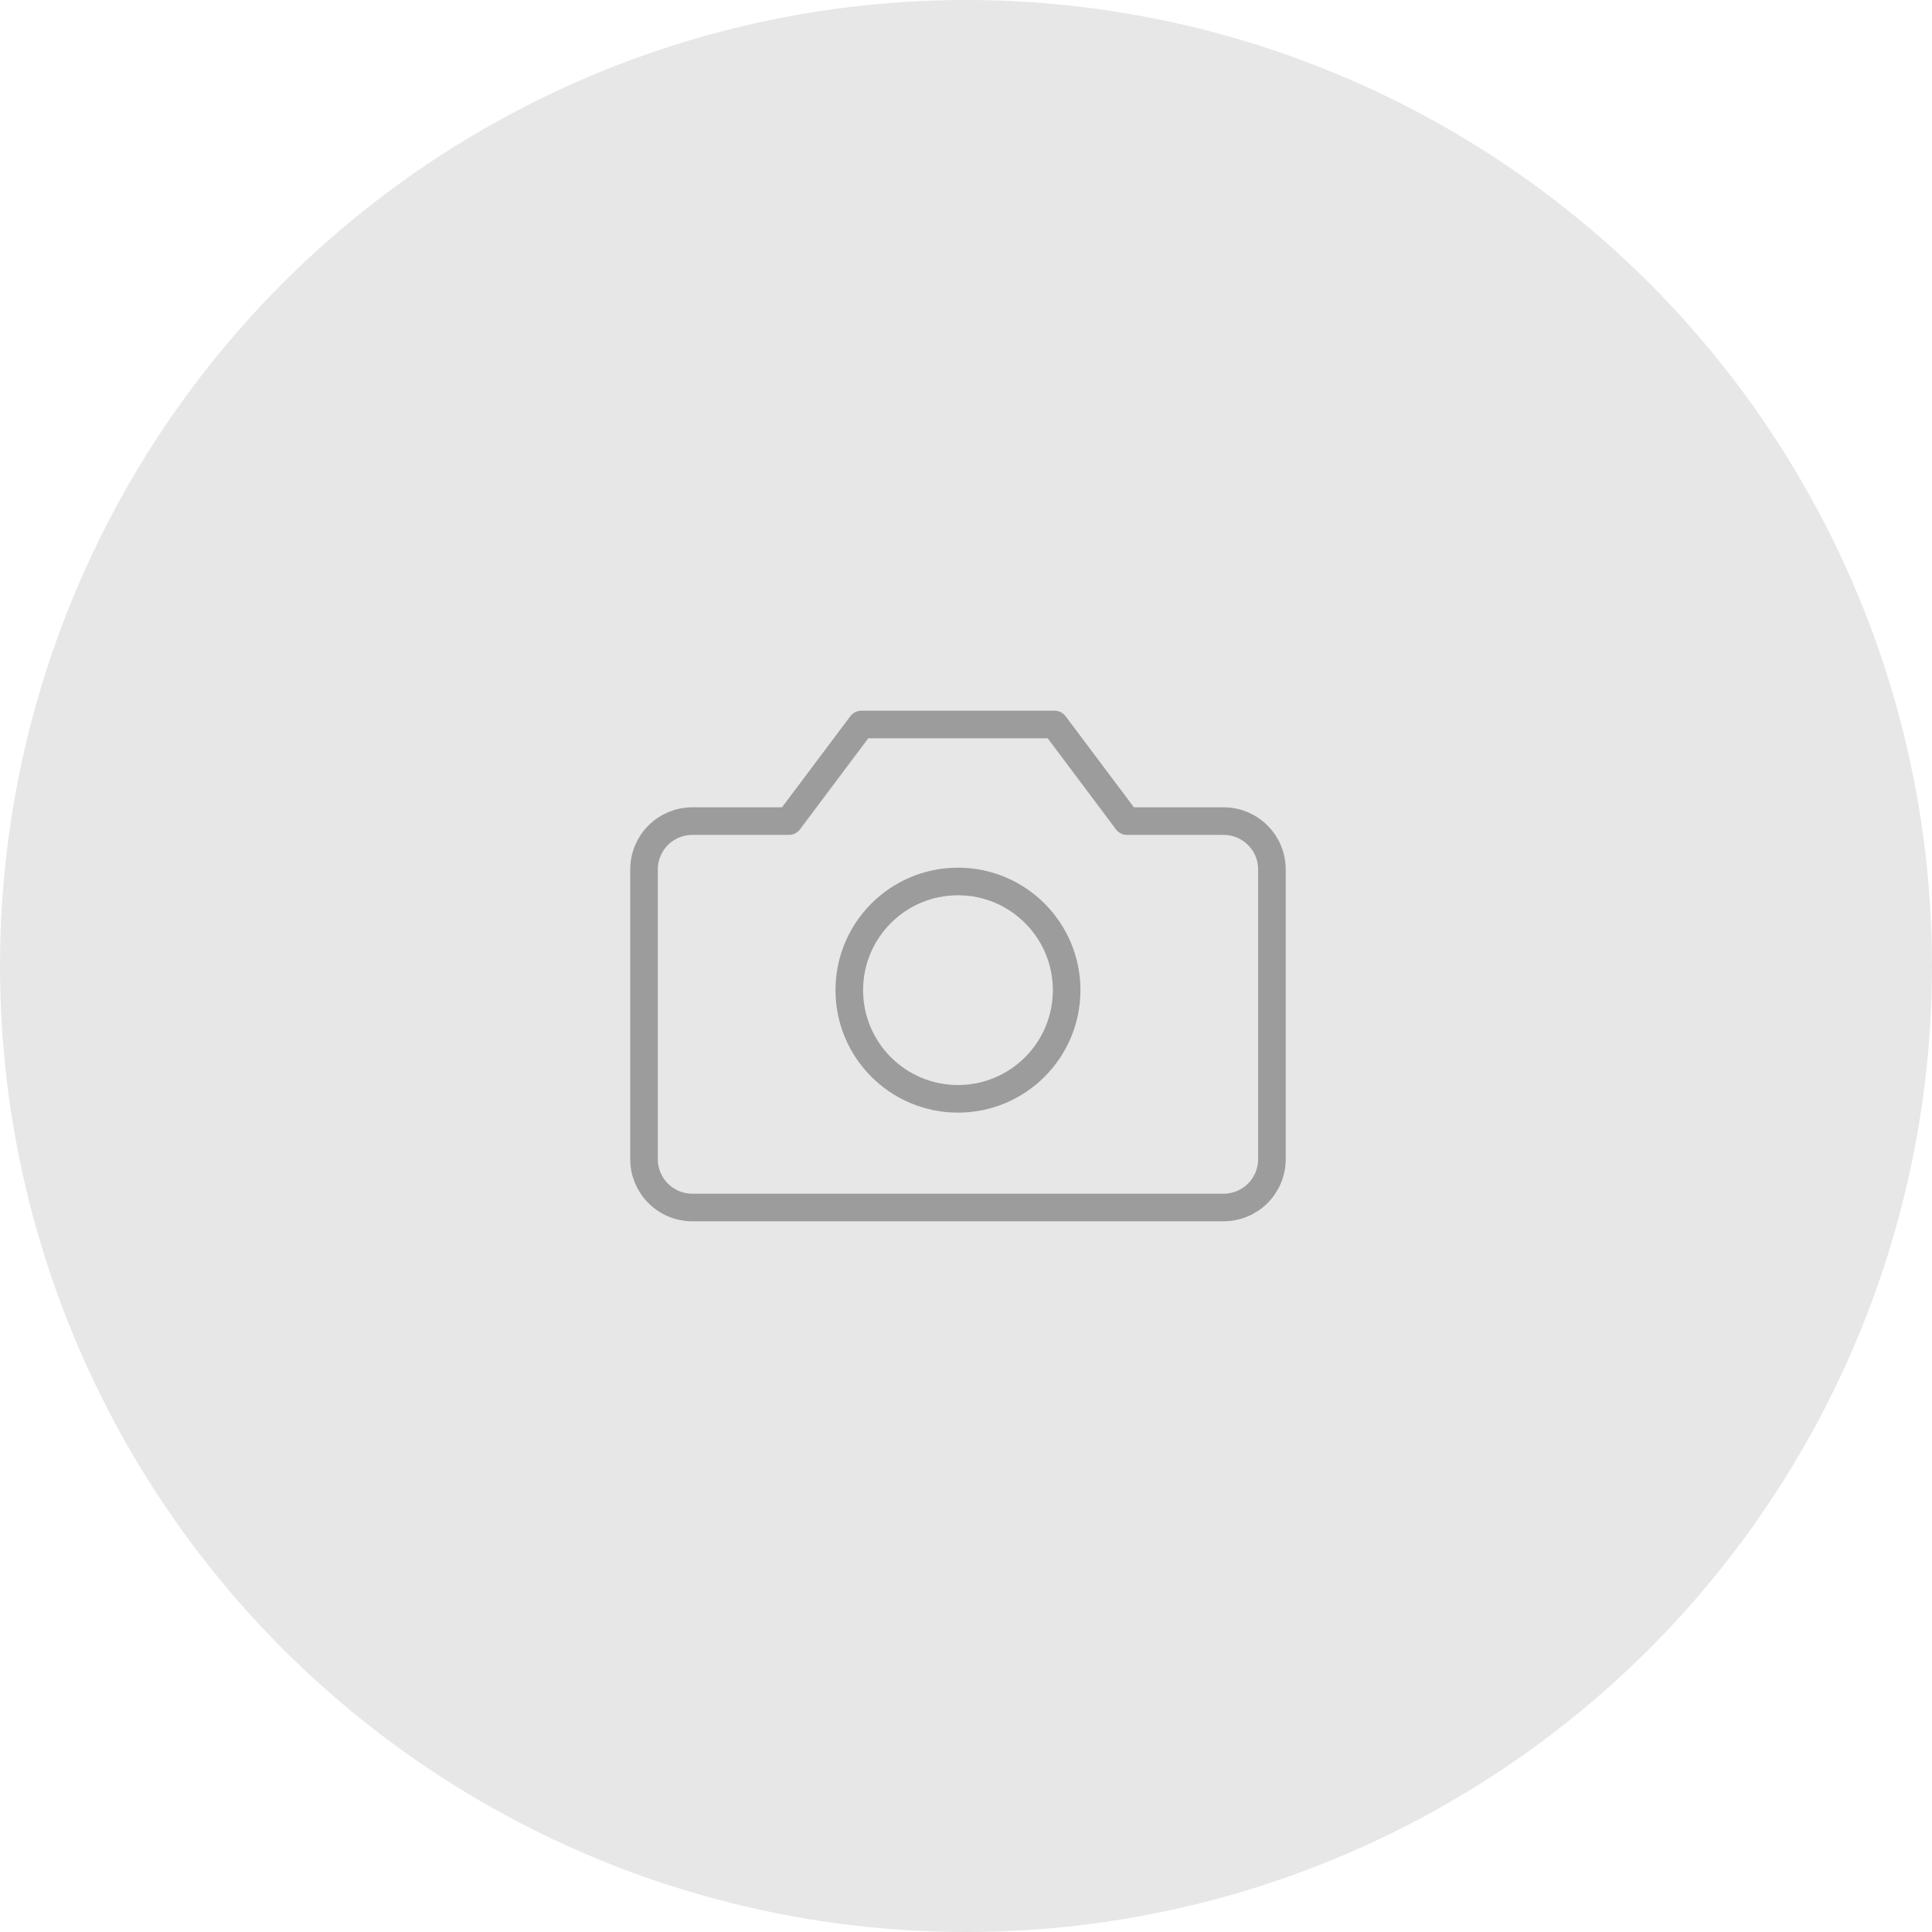 <svg width="120" height="120" viewBox="0 0 120 120" fill="none" xmlns="http://www.w3.org/2000/svg">
<circle cx="60" cy="60" r="60" fill="#E7E7E7"/>
<path d="M79.001 54C79.001 53.204 78.685 52.441 78.122 51.879C77.56 51.316 76.797 51 76.001 51H70.001L65.501 45H53.501L49.001 51H43.001C42.205 51 41.442 51.316 40.88 51.879C40.317 52.441 40.001 53.204 40.001 54V72C40.001 72.796 40.317 73.559 40.88 74.121C41.442 74.684 42.205 75 43.001 75H76.001C76.797 75 77.56 74.684 78.122 74.121C78.685 73.559 79.001 72.796 79.001 72V54Z" stroke="#9C9C9C" stroke-width="1.714" stroke-linecap="round" stroke-linejoin="round"/>
<path d="M59.501 68.25C63.229 68.25 66.251 65.228 66.251 61.5C66.251 57.772 63.229 54.75 59.501 54.75C55.773 54.75 52.751 57.772 52.751 61.5C52.751 65.228 55.773 68.25 59.501 68.25Z" stroke="#9C9C9C" stroke-width="1.714" stroke-linecap="round" stroke-linejoin="round"/>
</svg>
